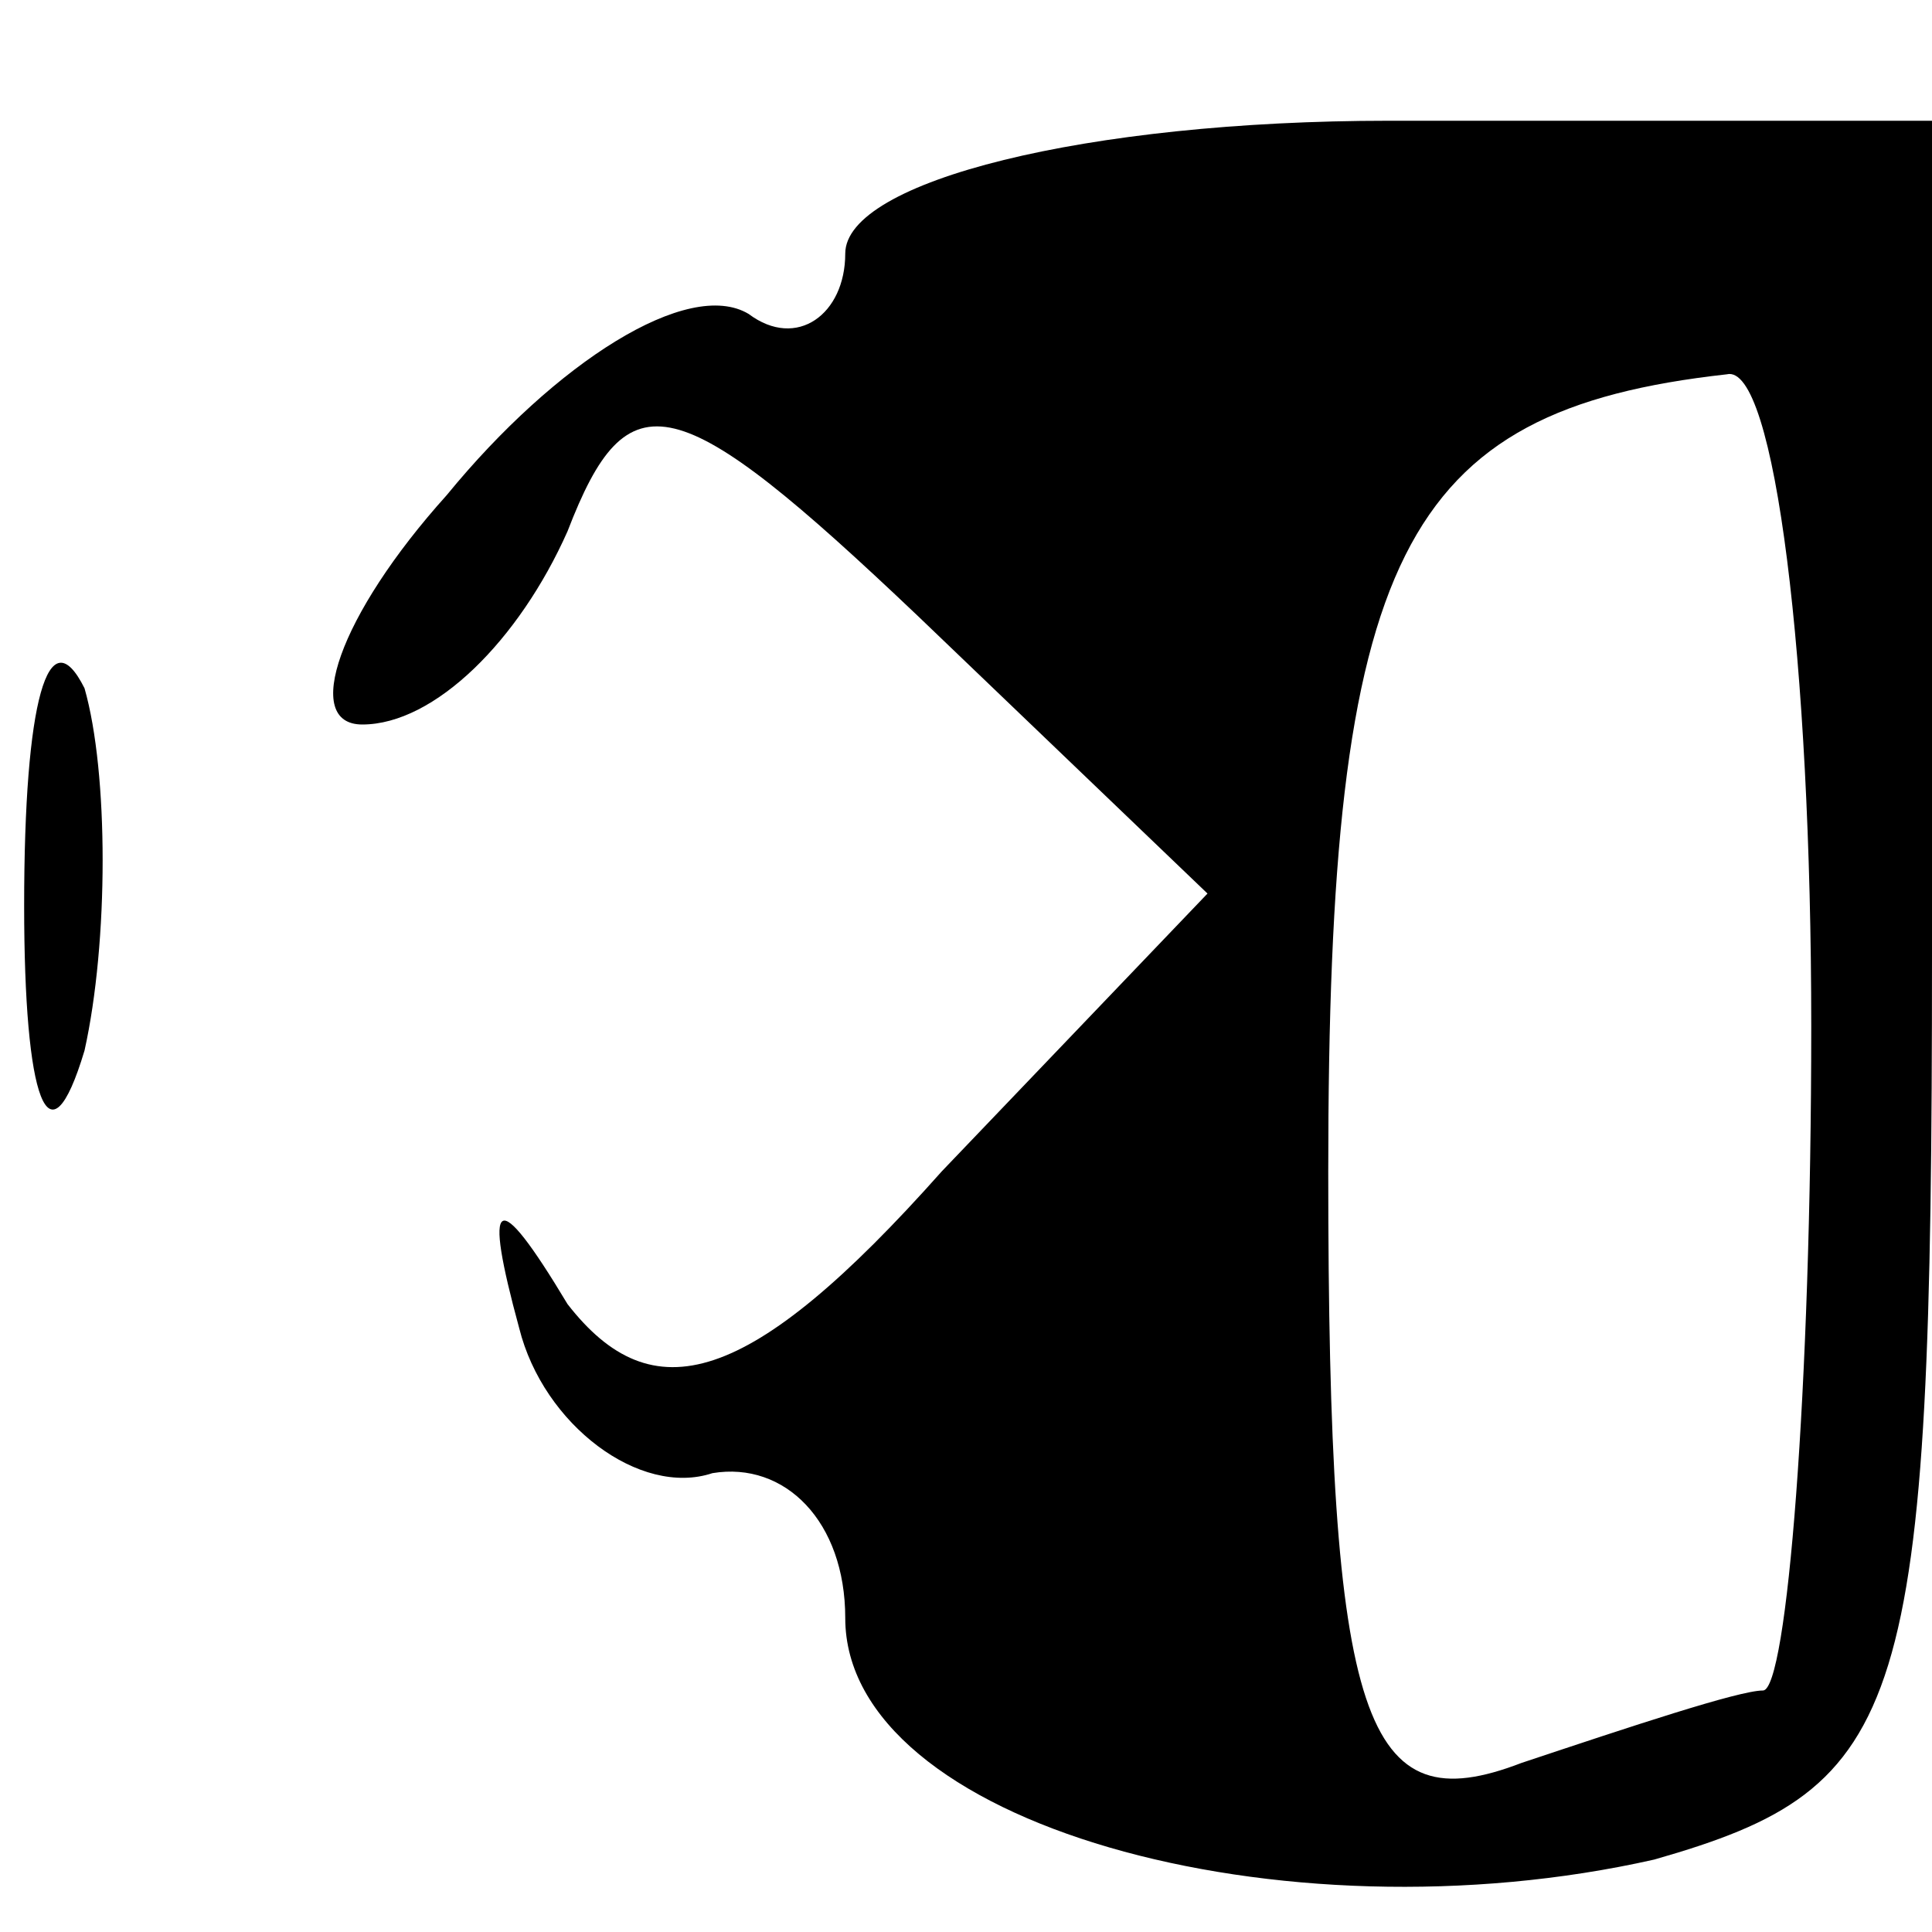 <?xml version="1.0" standalone="no"?>
<!DOCTYPE svg PUBLIC "-//W3C//DTD SVG 20010904//EN"
 "http://www.w3.org/TR/2001/REC-SVG-20010904/DTD/svg10.dtd">
<svg version="1.0" xmlns="http://www.w3.org/2000/svg"
 width="16pt" height="16pt" viewBox="0 0 16 16"
 preserveAspectRatio="xMidYMid meet">

<g transform="translate(0,16) scale(0.1,-0.1)"
fill="#000000" stroke="none">
<path d="M70 139 c0 -5 -4 -8 -8 -5 -5 3 -16 -4 -25 -15 -9 -10 -12 -19 -7
-19 6 0 13 7 17 16 5 13 9 12 29 -7 l24 -23 -22 -23 c-16 -18 -24 -20 -31 -11
-6 10 -7 9 -4 -2 2 -8 10 -14 16 -12 6 1 11 -4 11 -12 0 -17 36 -27 67 -20 21
6 23 12 23 75 l0 69 -45 0 c-25 0 -45 -5 -45 -11z m80 -64 c0 -30 -2 -55 -4
-55 -2 0 -11 -3 -20 -6 -13 -5 -16 3 -16 49 0 51 6 63 33 66 4 1 7 -24 7 -54z"/>
<path d="M2 85 c0 -16 2 -22 5 -12 2 9 2 23 0 30 -3 6 -5 -1 -5 -18z"/>
</g>
</svg>
